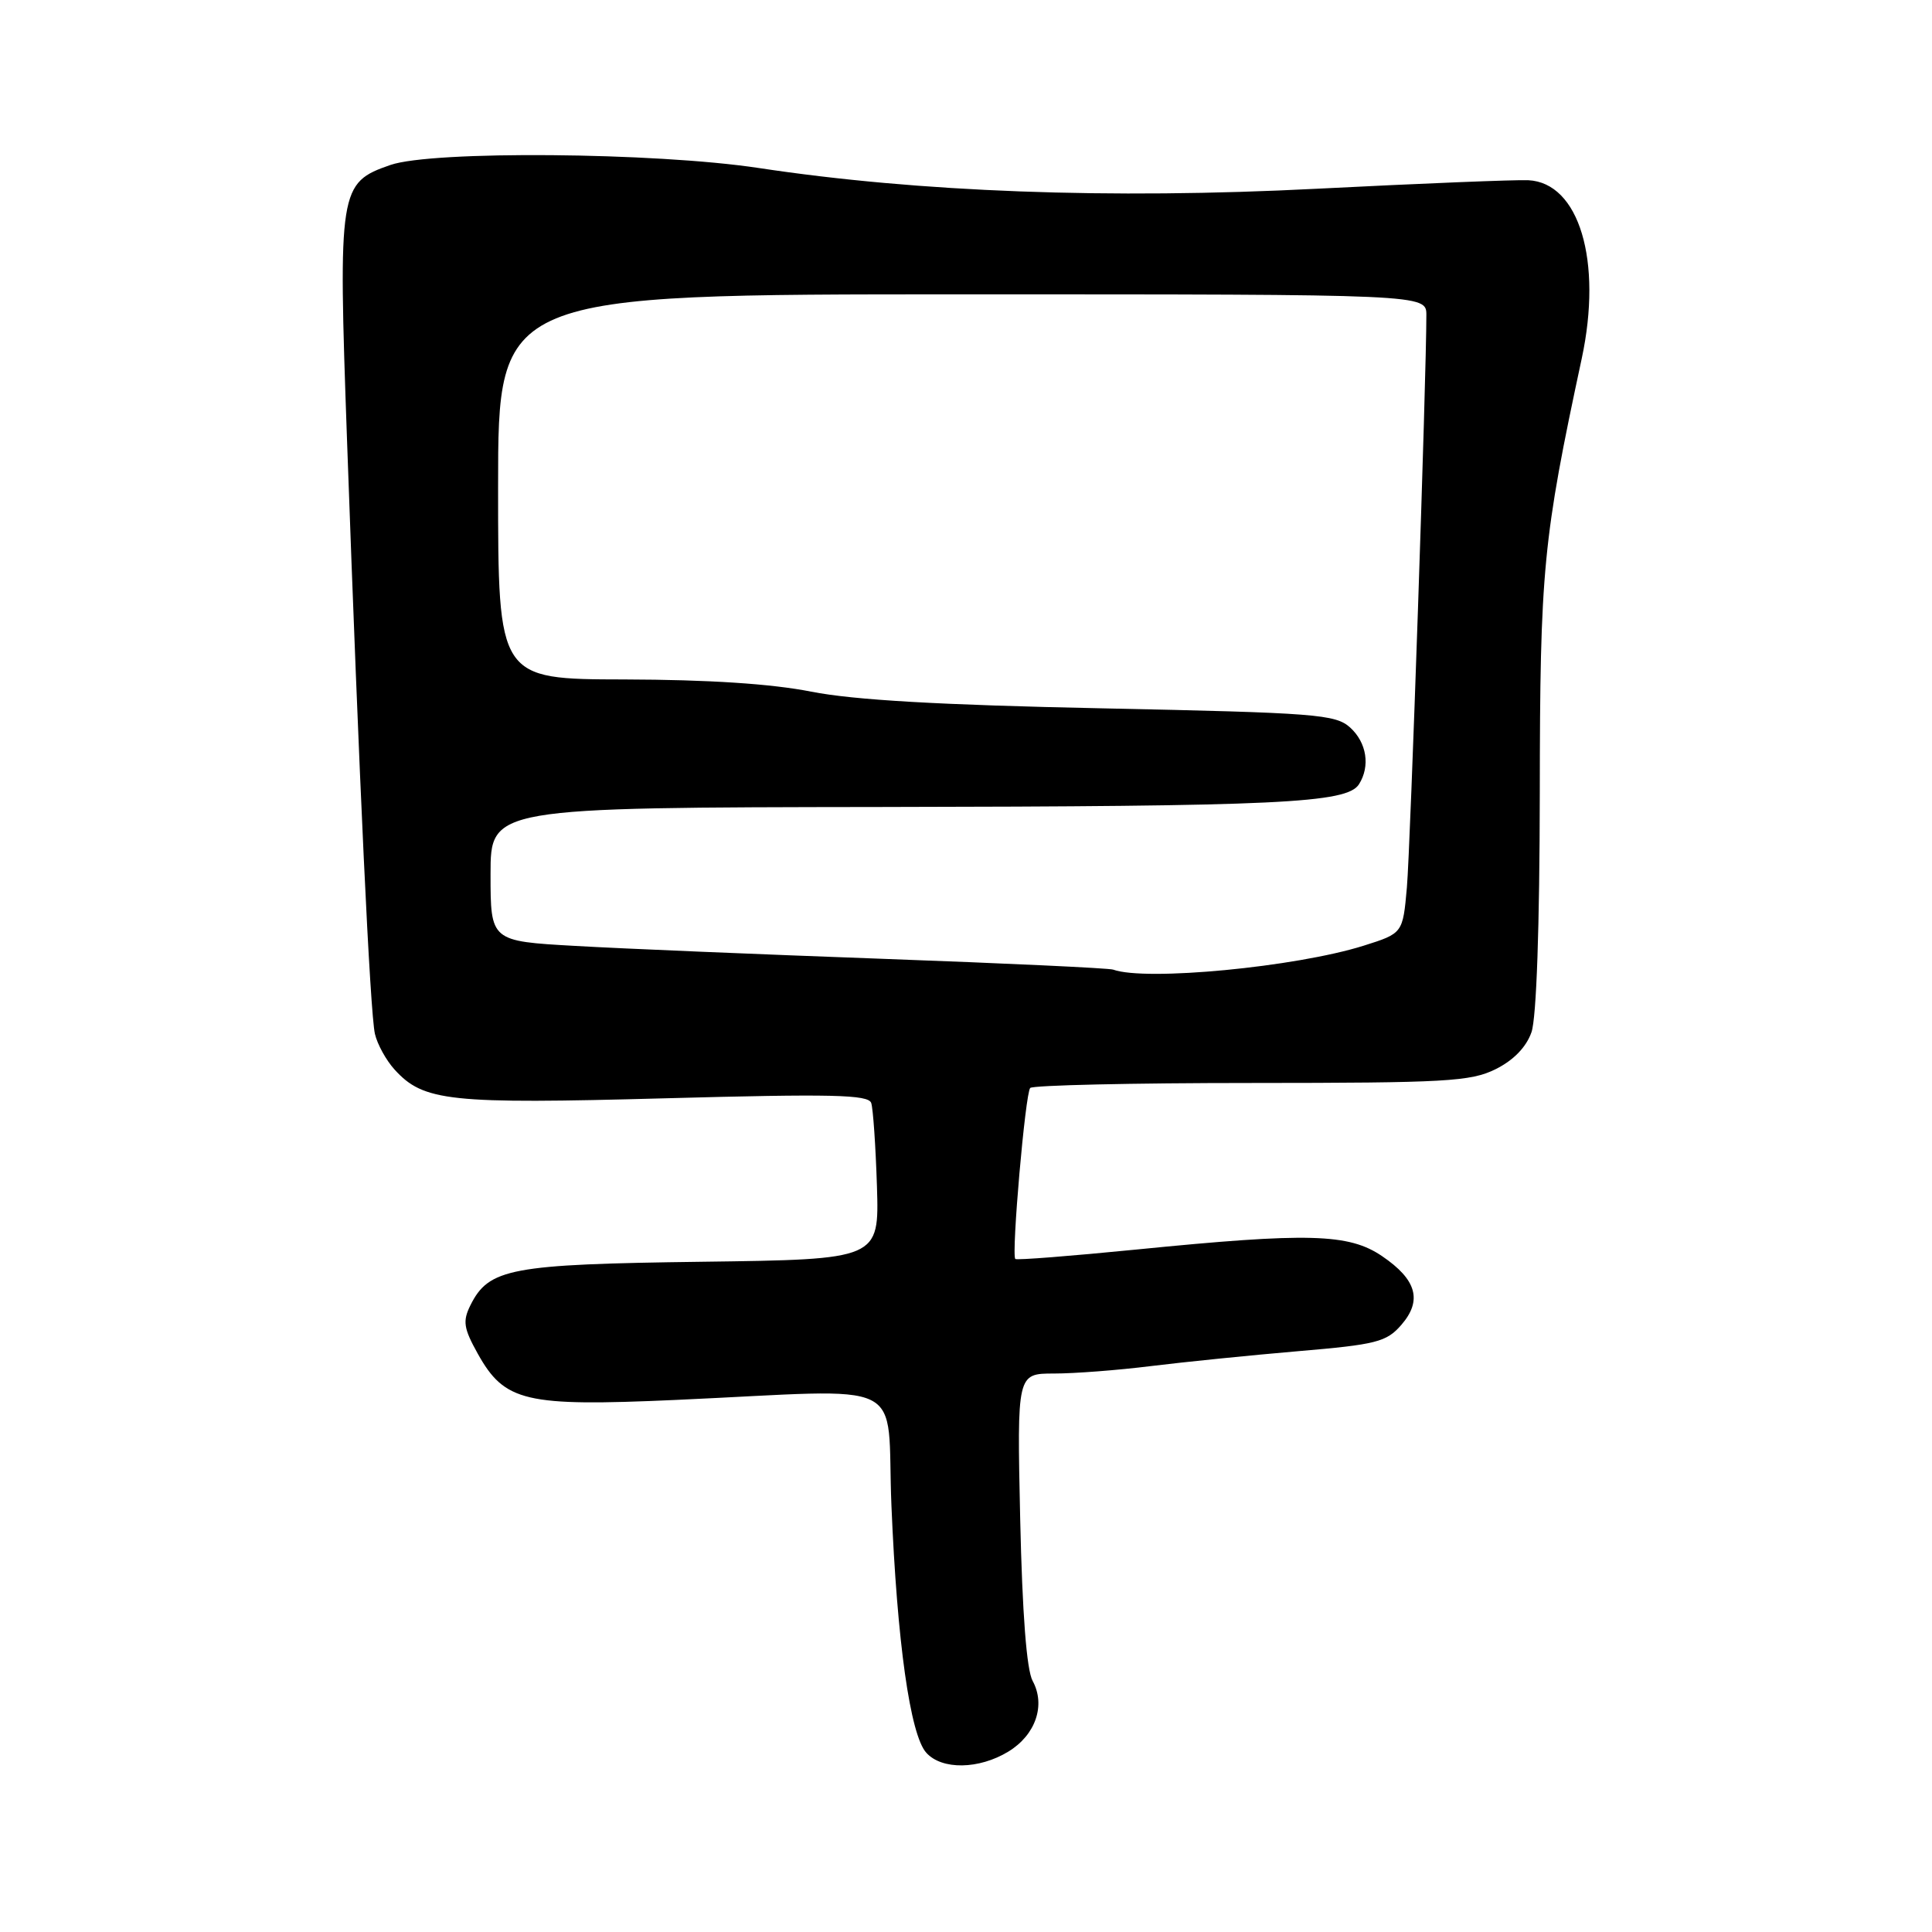 <?xml version="1.0" encoding="UTF-8" standalone="no"?>
<!DOCTYPE svg PUBLIC "-//W3C//DTD SVG 1.1//EN" "http://www.w3.org/Graphics/SVG/1.1/DTD/svg11.dtd" >
<svg xmlns="http://www.w3.org/2000/svg" xmlns:xlink="http://www.w3.org/1999/xlink" version="1.1" viewBox="0 0 256 256">
 <g >
 <path fill="currentColor"
d=" M 133.62 232.09 C 137.23 229.89 138.58 225.94 136.83 222.73 C 136.03 221.28 135.46 213.80 135.18 201.25 C 134.76 182.00 134.76 182.00 139.66 182.00 C 142.35 182.00 148.14 181.56 152.53 181.01 C 156.91 180.47 165.68 179.58 172.00 179.04 C 182.37 178.16 183.71 177.82 185.67 175.57 C 188.49 172.33 187.73 169.57 183.14 166.45 C 178.72 163.44 173.39 163.30 150.58 165.57 C 141.91 166.43 134.68 167.00 134.53 166.82 C 134.00 166.20 135.86 144.80 136.51 144.16 C 136.87 143.80 150.07 143.50 165.83 143.50 C 191.59 143.49 194.87 143.31 198.18 141.67 C 200.55 140.49 202.24 138.75 202.93 136.77 C 203.59 134.88 204.01 122.75 204.03 105.10 C 204.06 75.45 204.44 71.50 209.59 47.50 C 212.36 34.57 209.24 24.20 202.50 23.88 C 200.85 23.80 188.24 24.31 174.47 25.01 C 147.04 26.41 121.74 25.47 100.53 22.26 C 86.74 20.18 57.28 19.94 51.73 21.86 C 44.93 24.22 44.80 25.02 45.98 58.25 C 47.59 103.38 49.04 134.25 49.68 137.00 C 50.00 138.38 51.17 140.50 52.28 141.72 C 56.12 145.95 59.50 146.31 88.15 145.53 C 110.25 144.93 115.07 145.04 115.44 146.15 C 115.69 146.89 116.03 151.86 116.20 157.19 C 116.50 166.88 116.50 166.88 93.00 167.19 C 67.63 167.52 64.77 168.06 62.33 172.96 C 61.29 175.06 61.43 176.00 63.30 179.36 C 66.87 185.76 69.59 186.39 89.50 185.50 C 121.08 184.08 117.41 182.29 118.12 199.50 C 118.87 217.56 120.60 229.88 122.74 232.25 C 124.80 234.54 129.72 234.47 133.62 232.09 Z  M 147.50 128.48 C 146.95 128.28 133.22 127.64 117.00 127.05 C 100.78 126.46 82.44 125.70 76.25 125.34 C 65.00 124.71 65.00 124.71 65.00 115.85 C 65.00 107.00 65.00 107.00 116.75 106.93 C 169.49 106.85 178.48 106.43 180.07 103.92 C 181.59 101.52 181.10 98.40 178.90 96.40 C 176.96 94.65 174.37 94.45 146.15 93.86 C 124.55 93.42 113.14 92.76 107.50 91.65 C 102.20 90.60 93.84 90.06 82.75 90.03 C 66.00 90.00 66.00 90.00 66.00 64.50 C 66.00 39.00 66.00 39.00 127.50 39.00 C 189.00 39.00 189.00 39.00 189.00 41.75 C 189.01 49.86 186.88 112.40 186.42 117.59 C 185.88 123.67 185.88 123.67 180.69 125.31 C 171.69 128.14 151.80 130.04 147.50 128.48 Z "/>
</g>
</svg>
